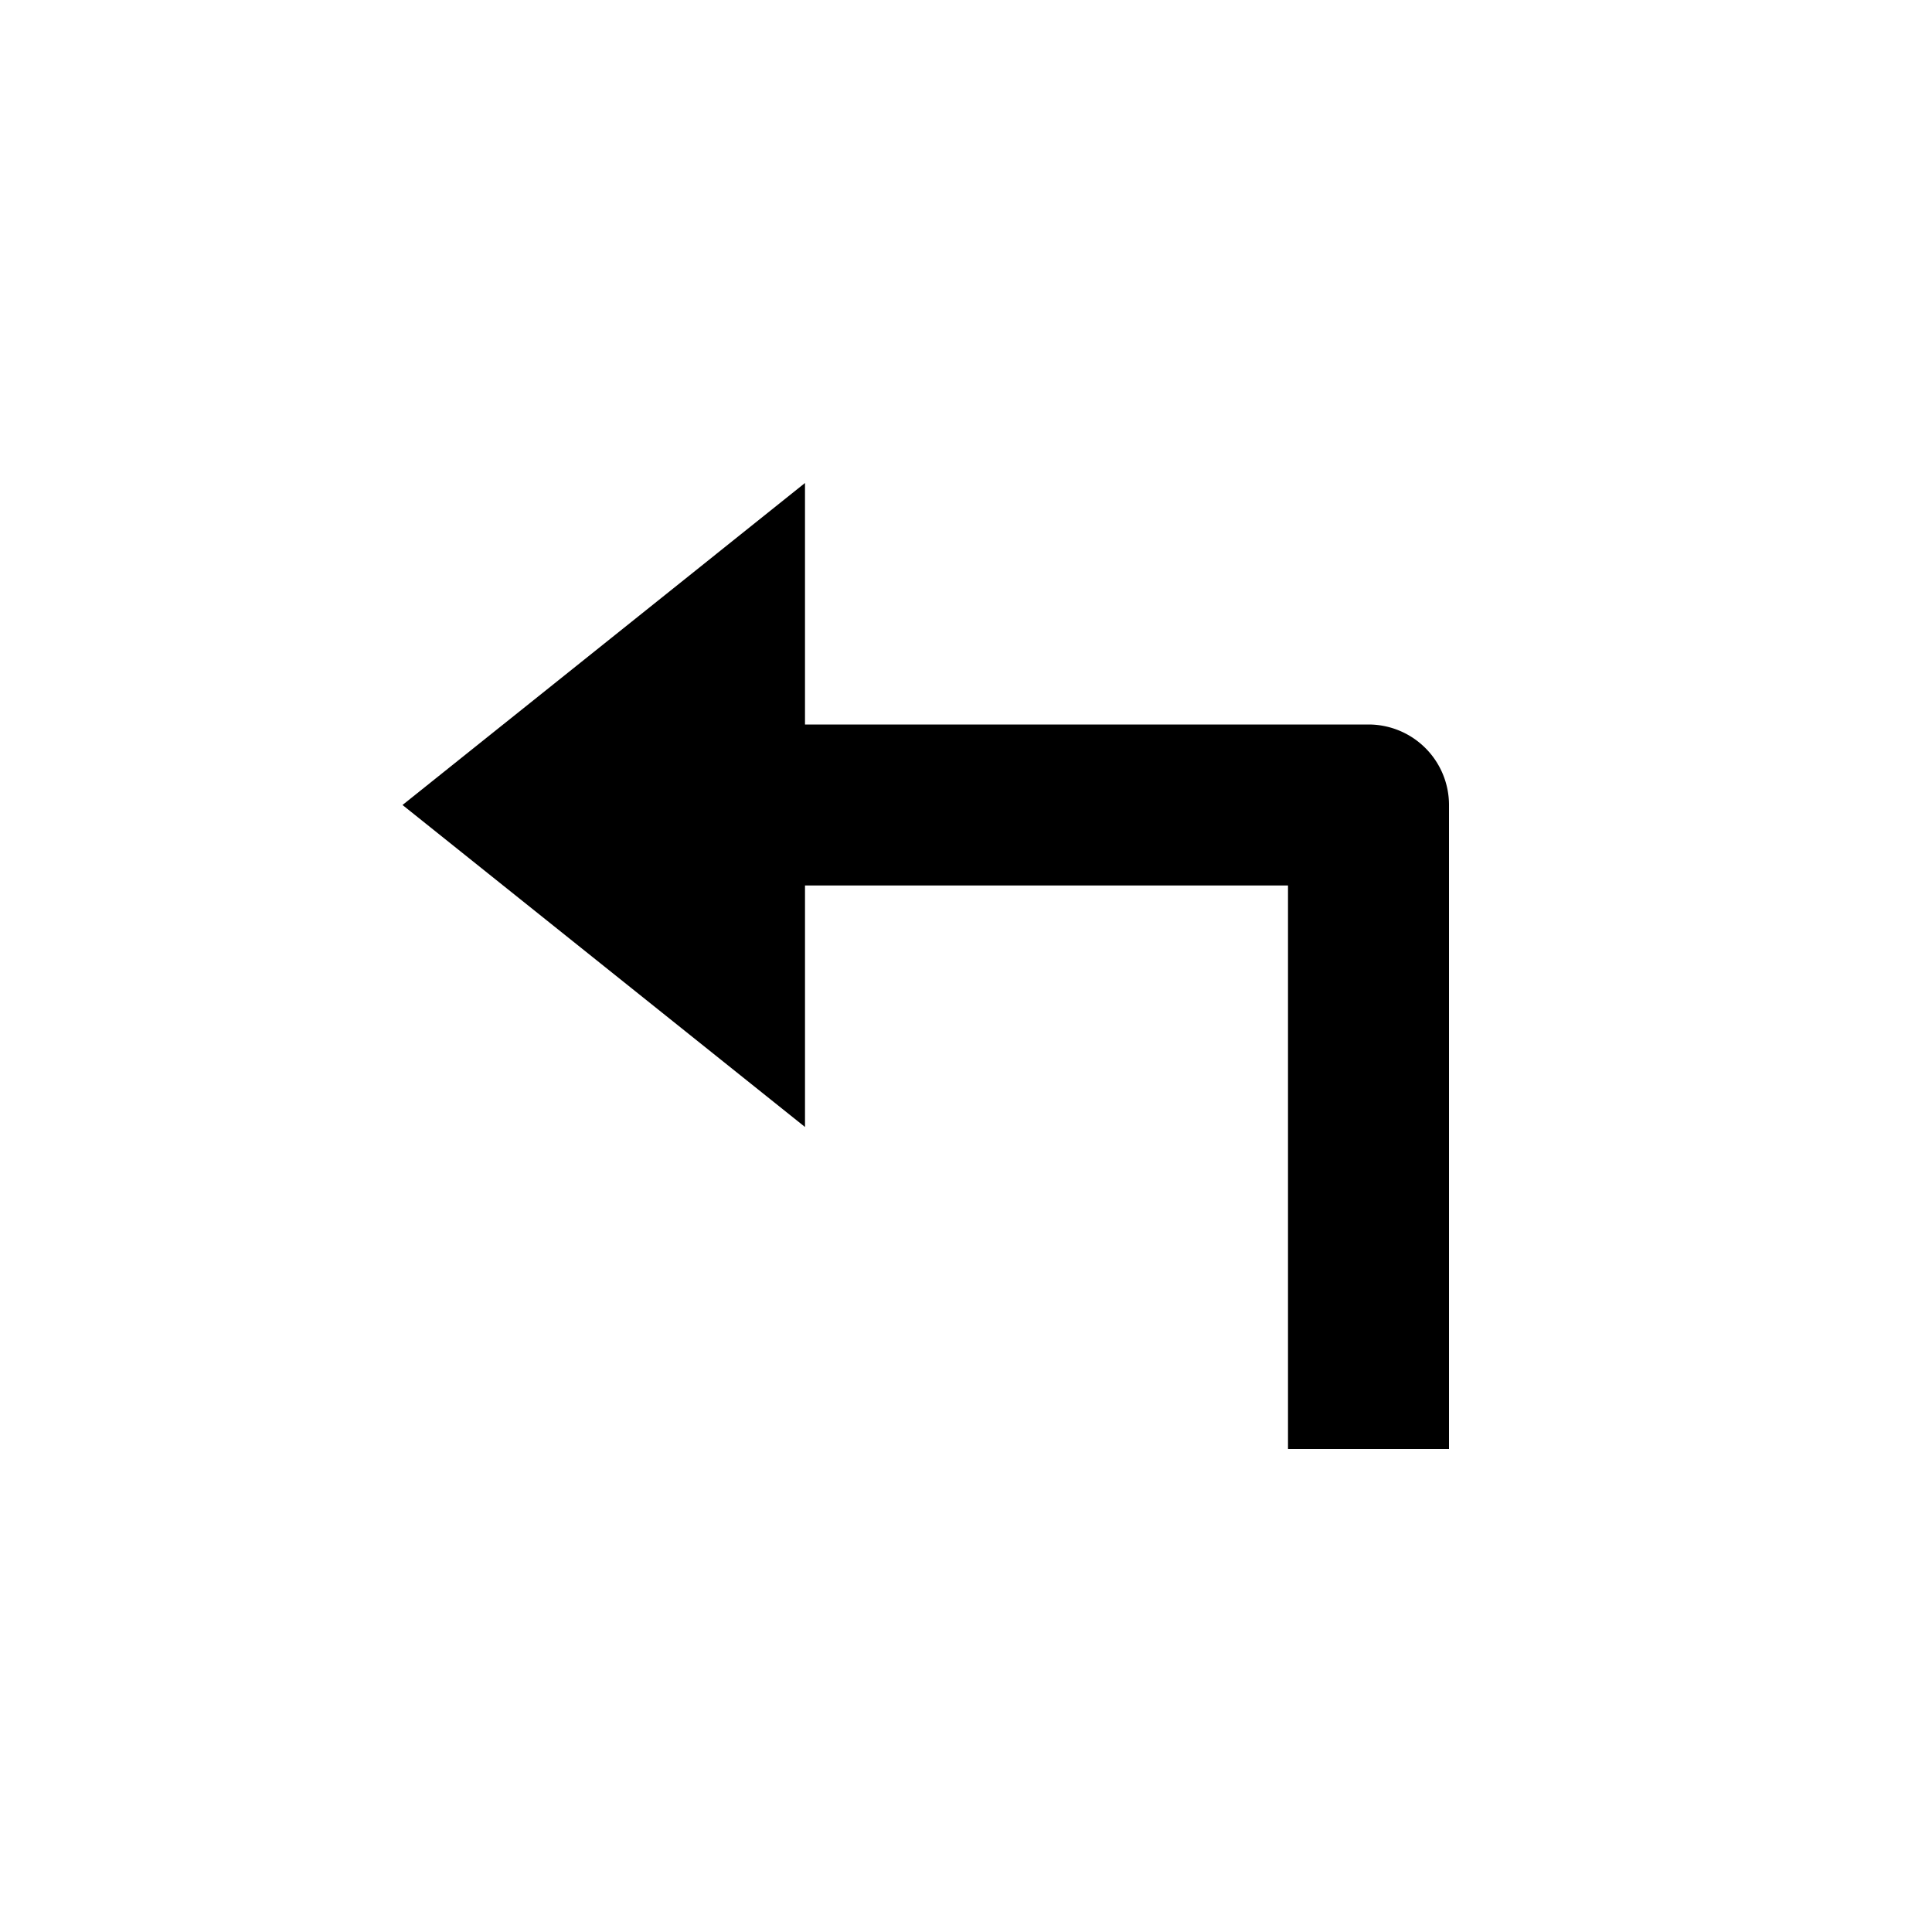 <svg stroke="currentColor" fill="currentColor" stroke-width="0" viewBox="0 0 24 24" height="1em" width="1em" xmlns="http://www.w3.org/2000/svg"><path d="M10 11h6v7h2v-8a1 1 0 0 0-1-1h-7V6l-5 4 5 4v-3z"></path></svg>